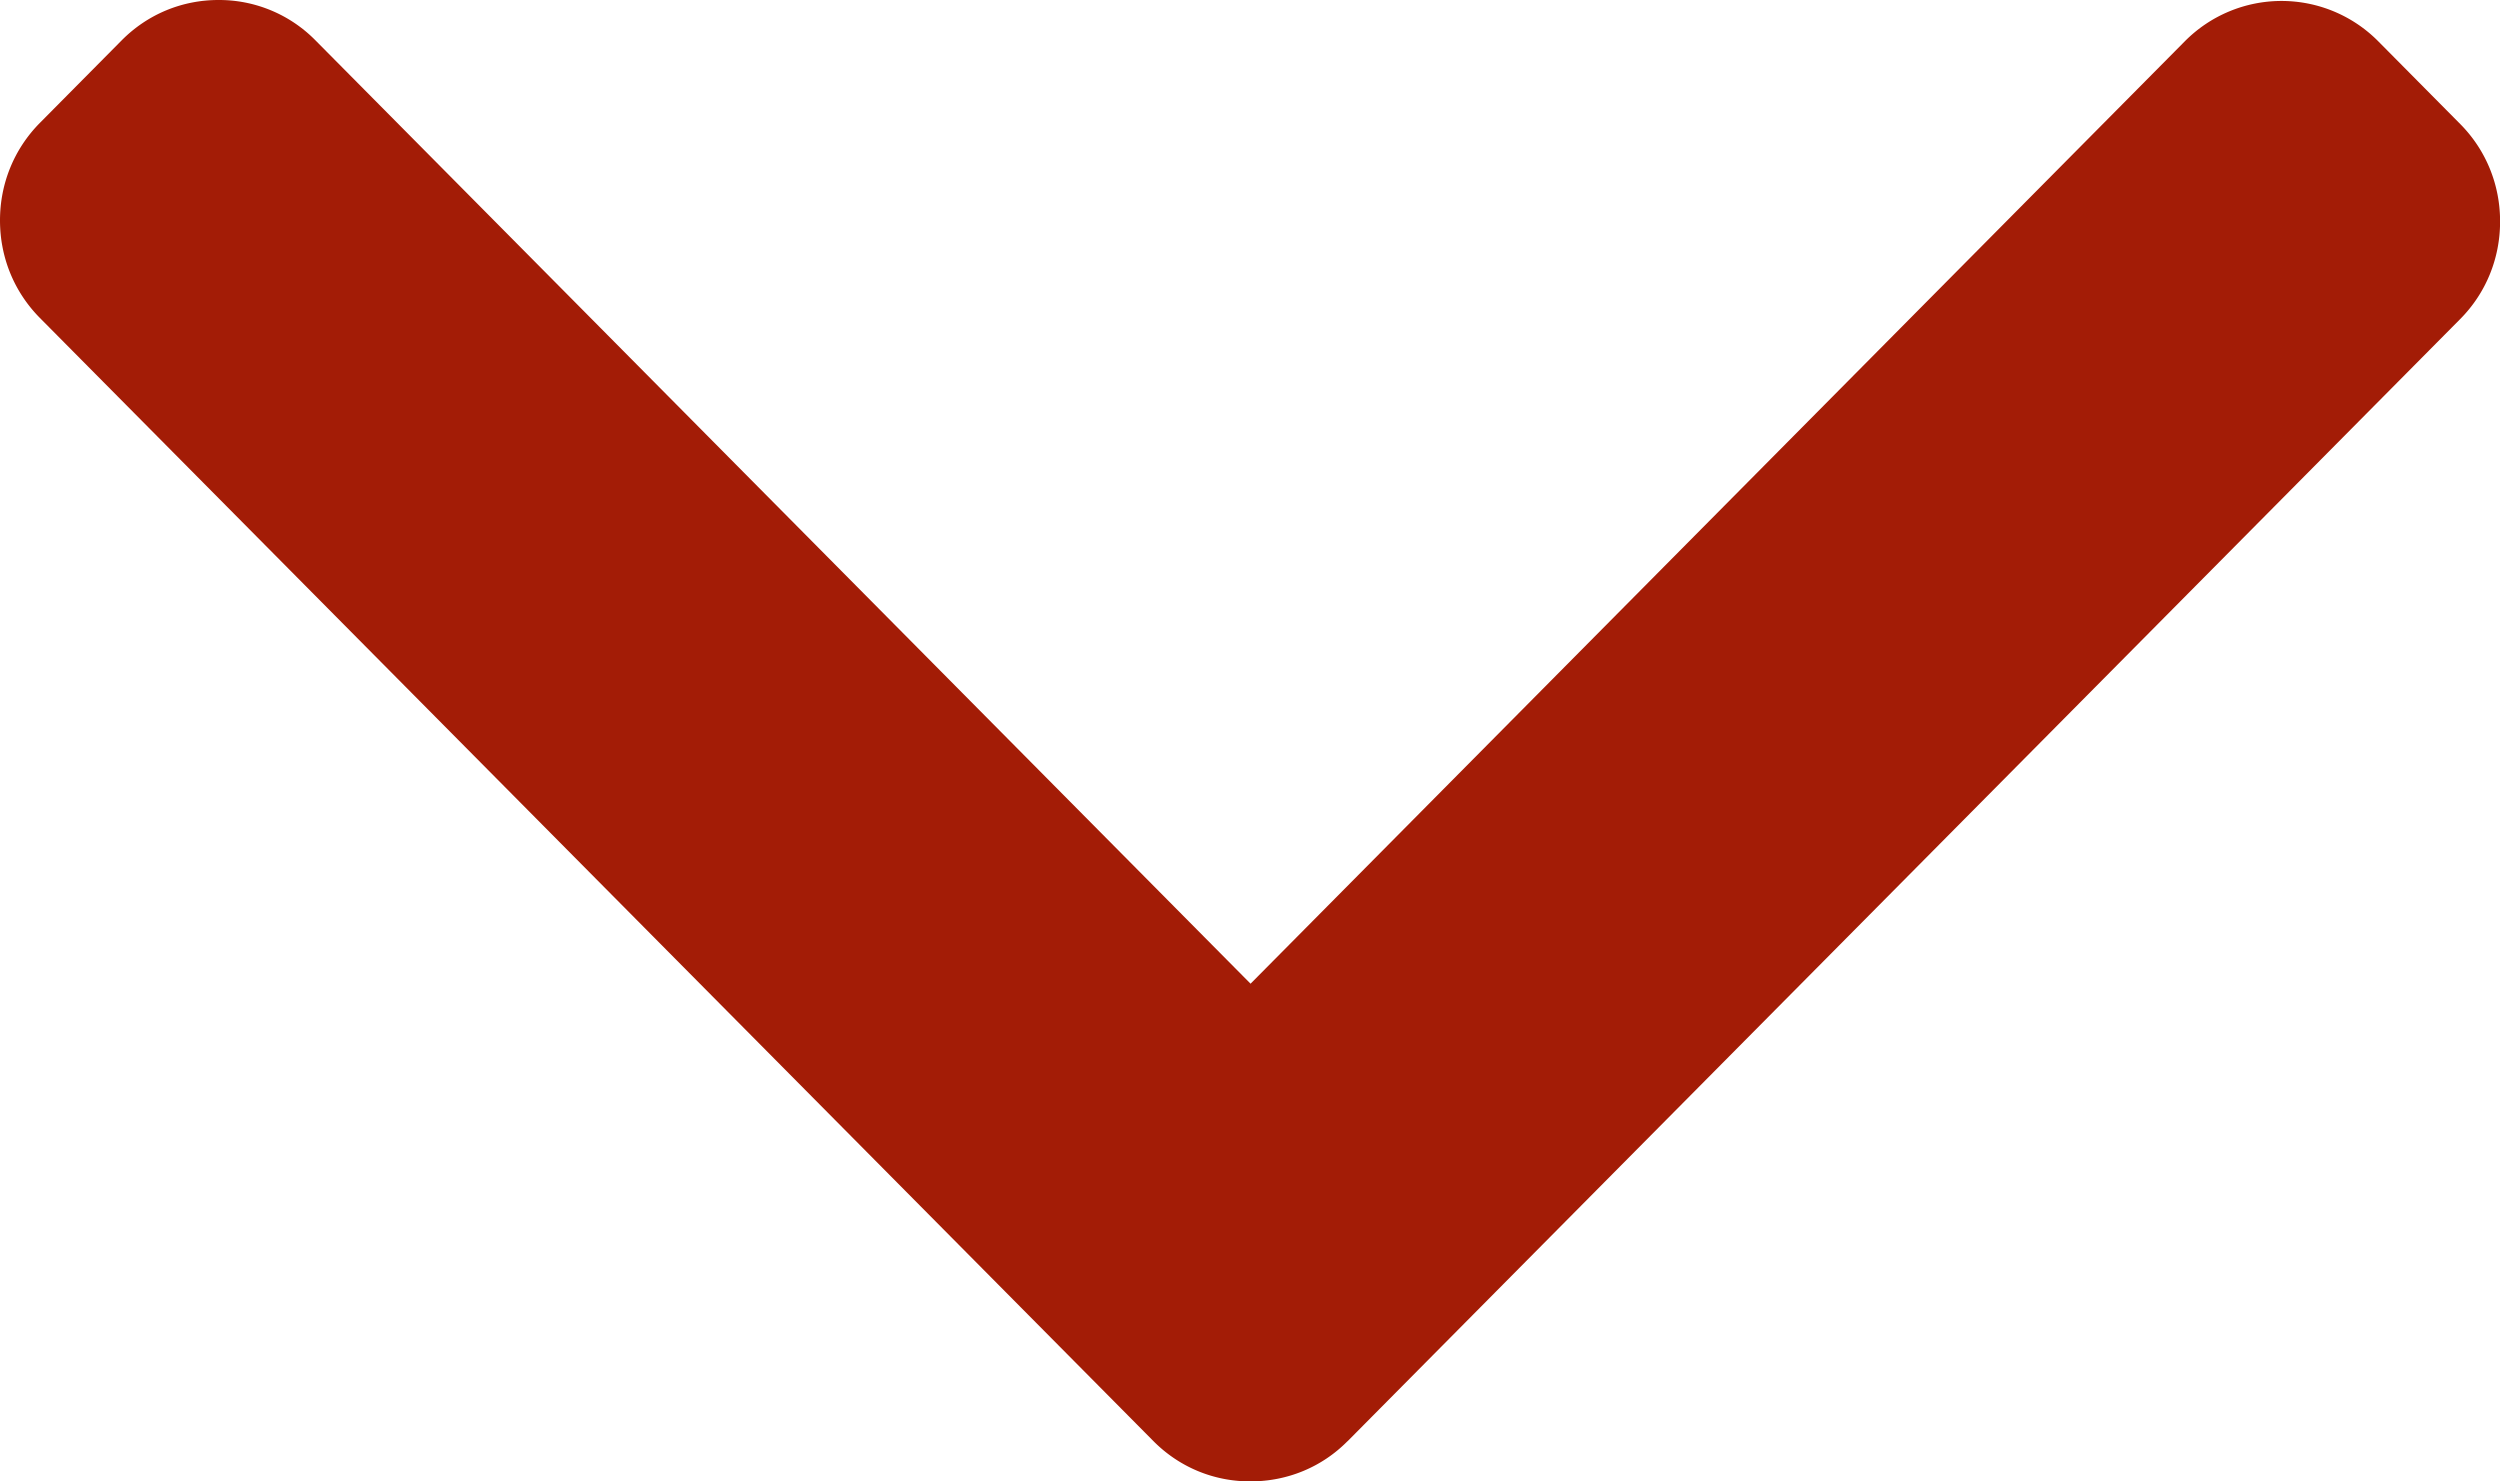 <svg width="27" height="16" fill="none" xmlns="http://www.w3.org/2000/svg"><path d="M14.553 15.566L26.57 3.446c.278-.28.431-.655.431-1.054s-.153-.773-.431-1.053l-.885-.893a1.47 1.47 0 00-2.089 0l-10.09 10.178L3.406.435A1.46 1.46 0 002.36 0c-.396 0-.767.155-1.045.435l-.885.893C.153 1.608 0 1.982 0 2.38c0 .4.153.773.431 1.054l12.026 12.13c.28.282.652.436 1.048.435.397 0 .77-.153 1.048-.434z" fill="#A31C06"/></svg>